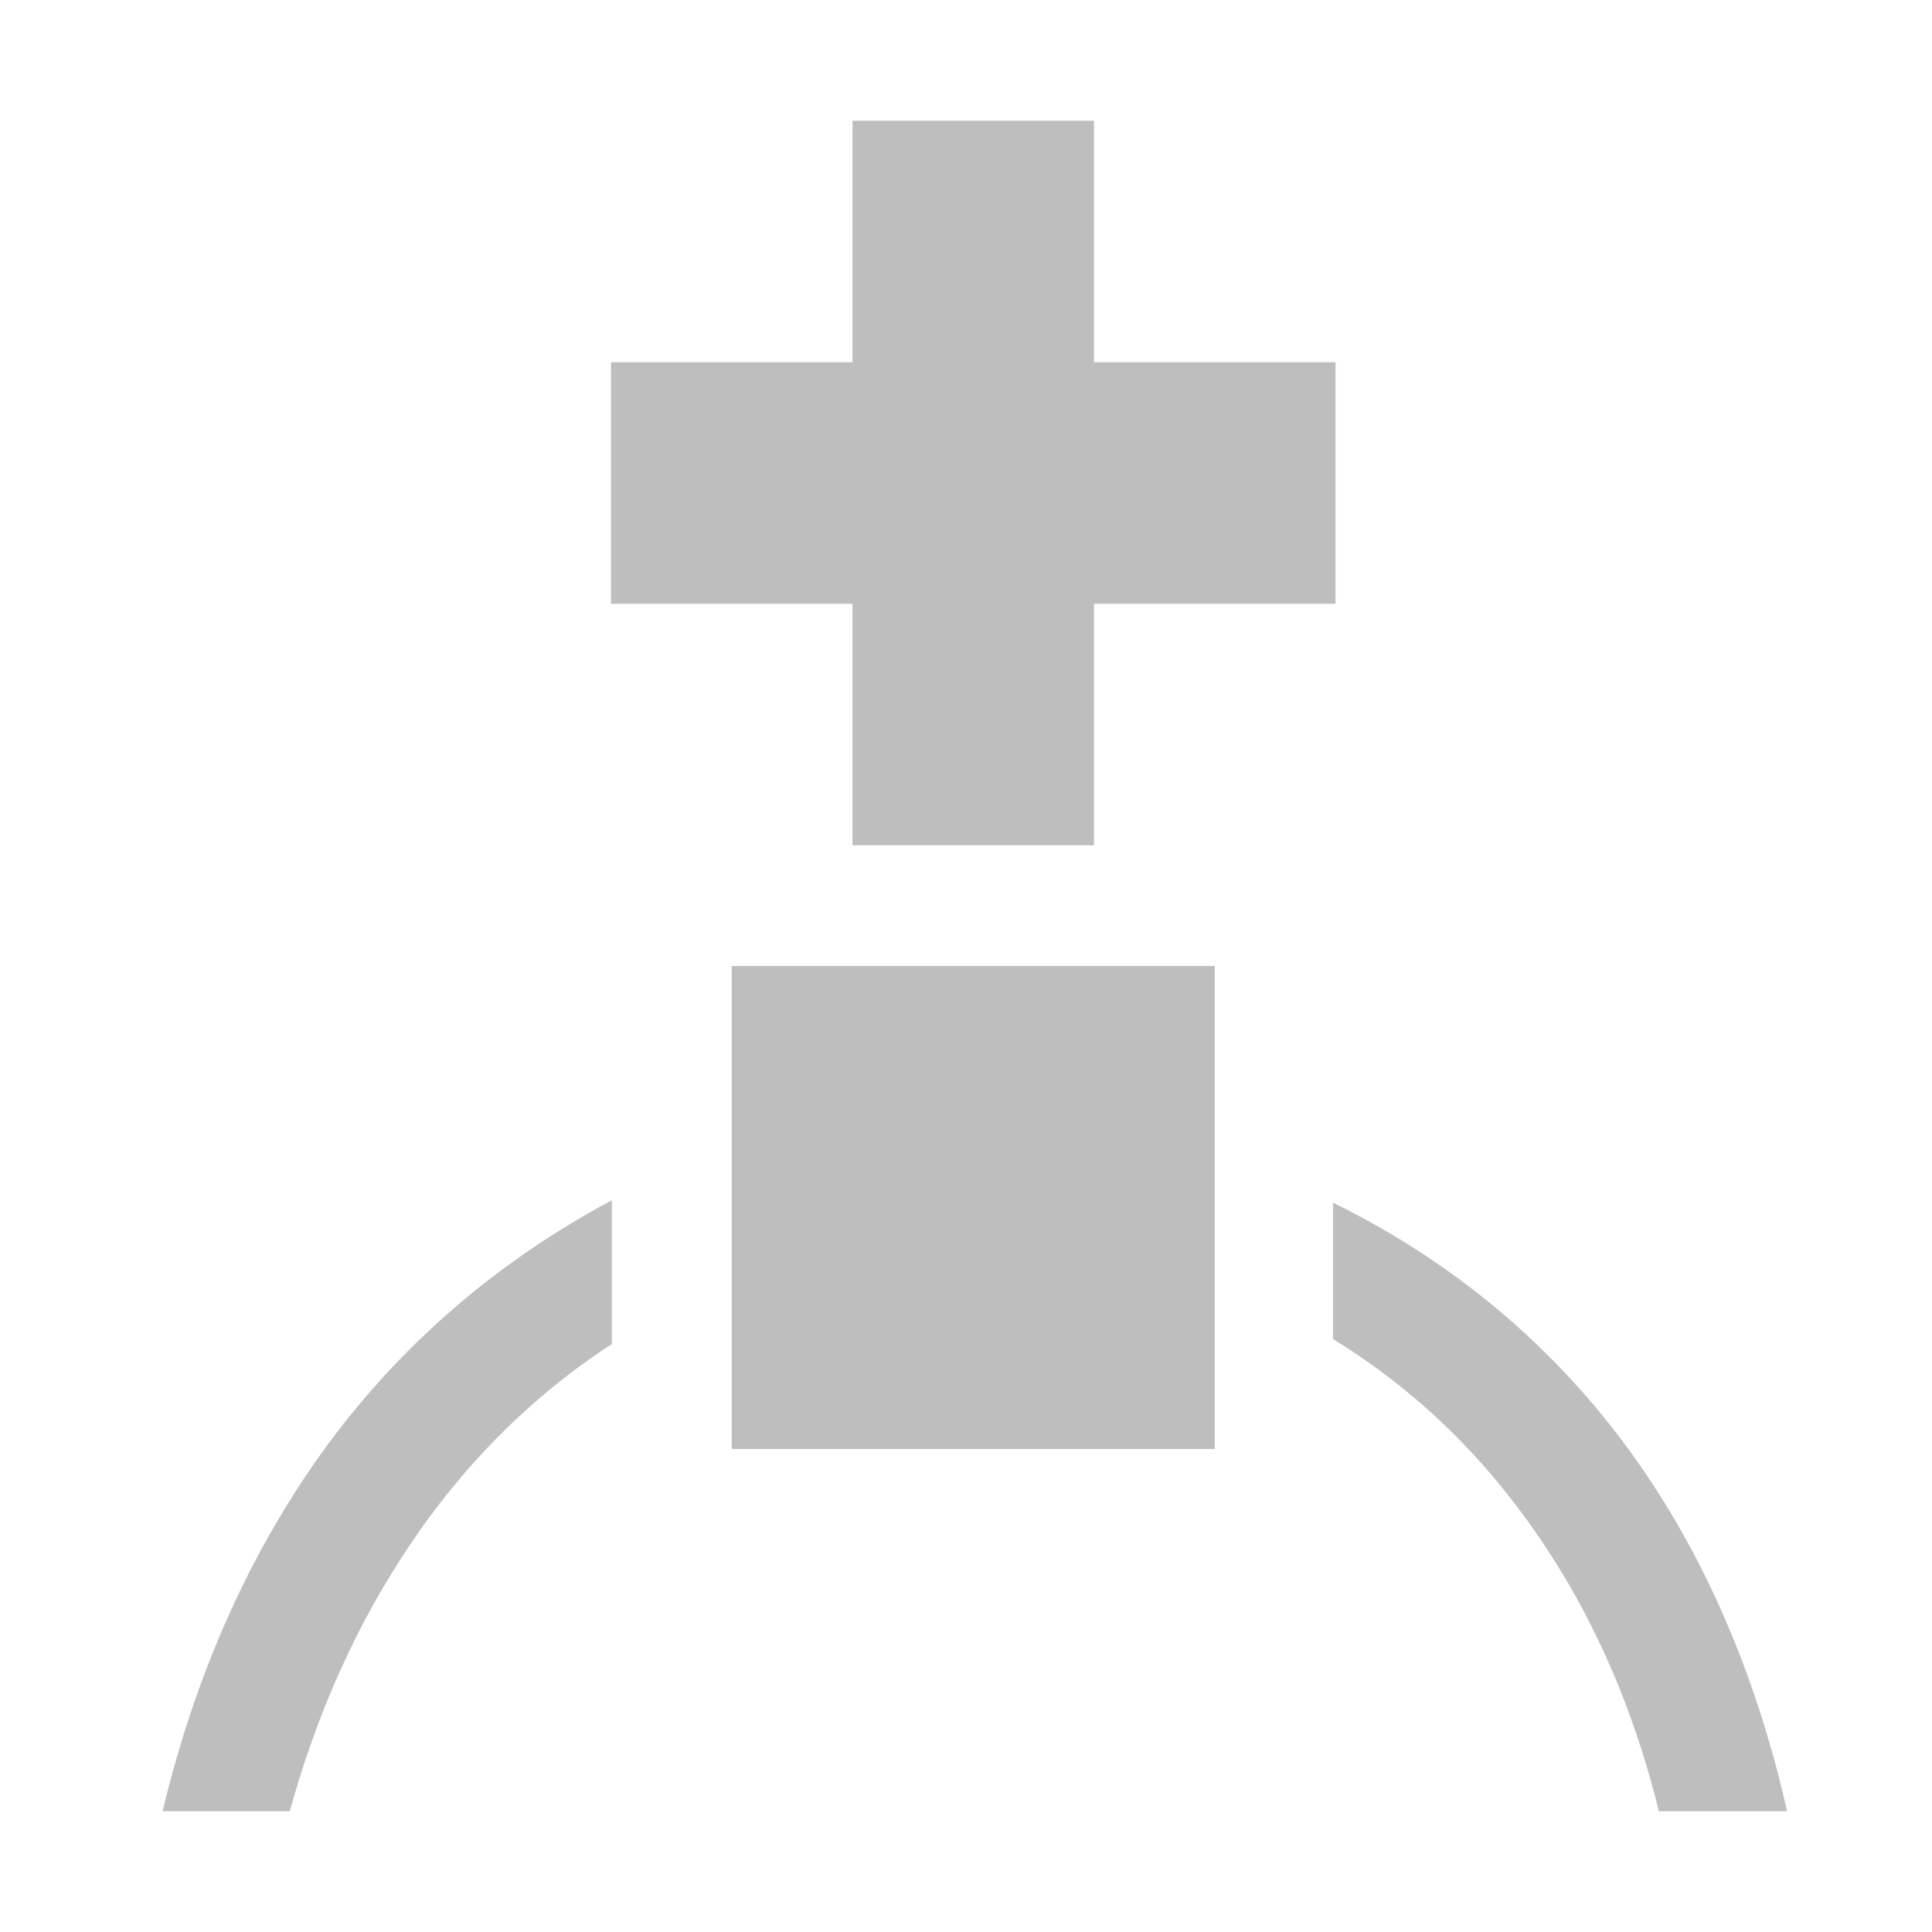 <?xml version="1.0" encoding="UTF-8"?>
<svg width="16" height="16" version="1.1" xmlns="http://www.w3.org/2000/svg">
 <path d="m14.8 15c-0.196-0.871-0.516-1.74-1-2.53-0.629-1.03-1.54-1.91-2.76-2.51v1.13c0.814 0.499 1.42 1.16 1.88 1.91 0.379 0.618 0.646 1.3 0.818 2zm-12.4 0c0.195-0.709 0.487-1.41 0.887-2.04 0.446-0.71 1.03-1.34 1.78-1.83v-1.19c-1.15 0.614-2.03 1.47-2.65 2.46-0.517 0.82-0.859 1.71-1.07 2.6zm7.66-3v-4h-4v4zm-1-5v-2h2v-2h-2v-2h-2v2h-2v2h2v2z" fill="#bebebe"/>
</svg>
